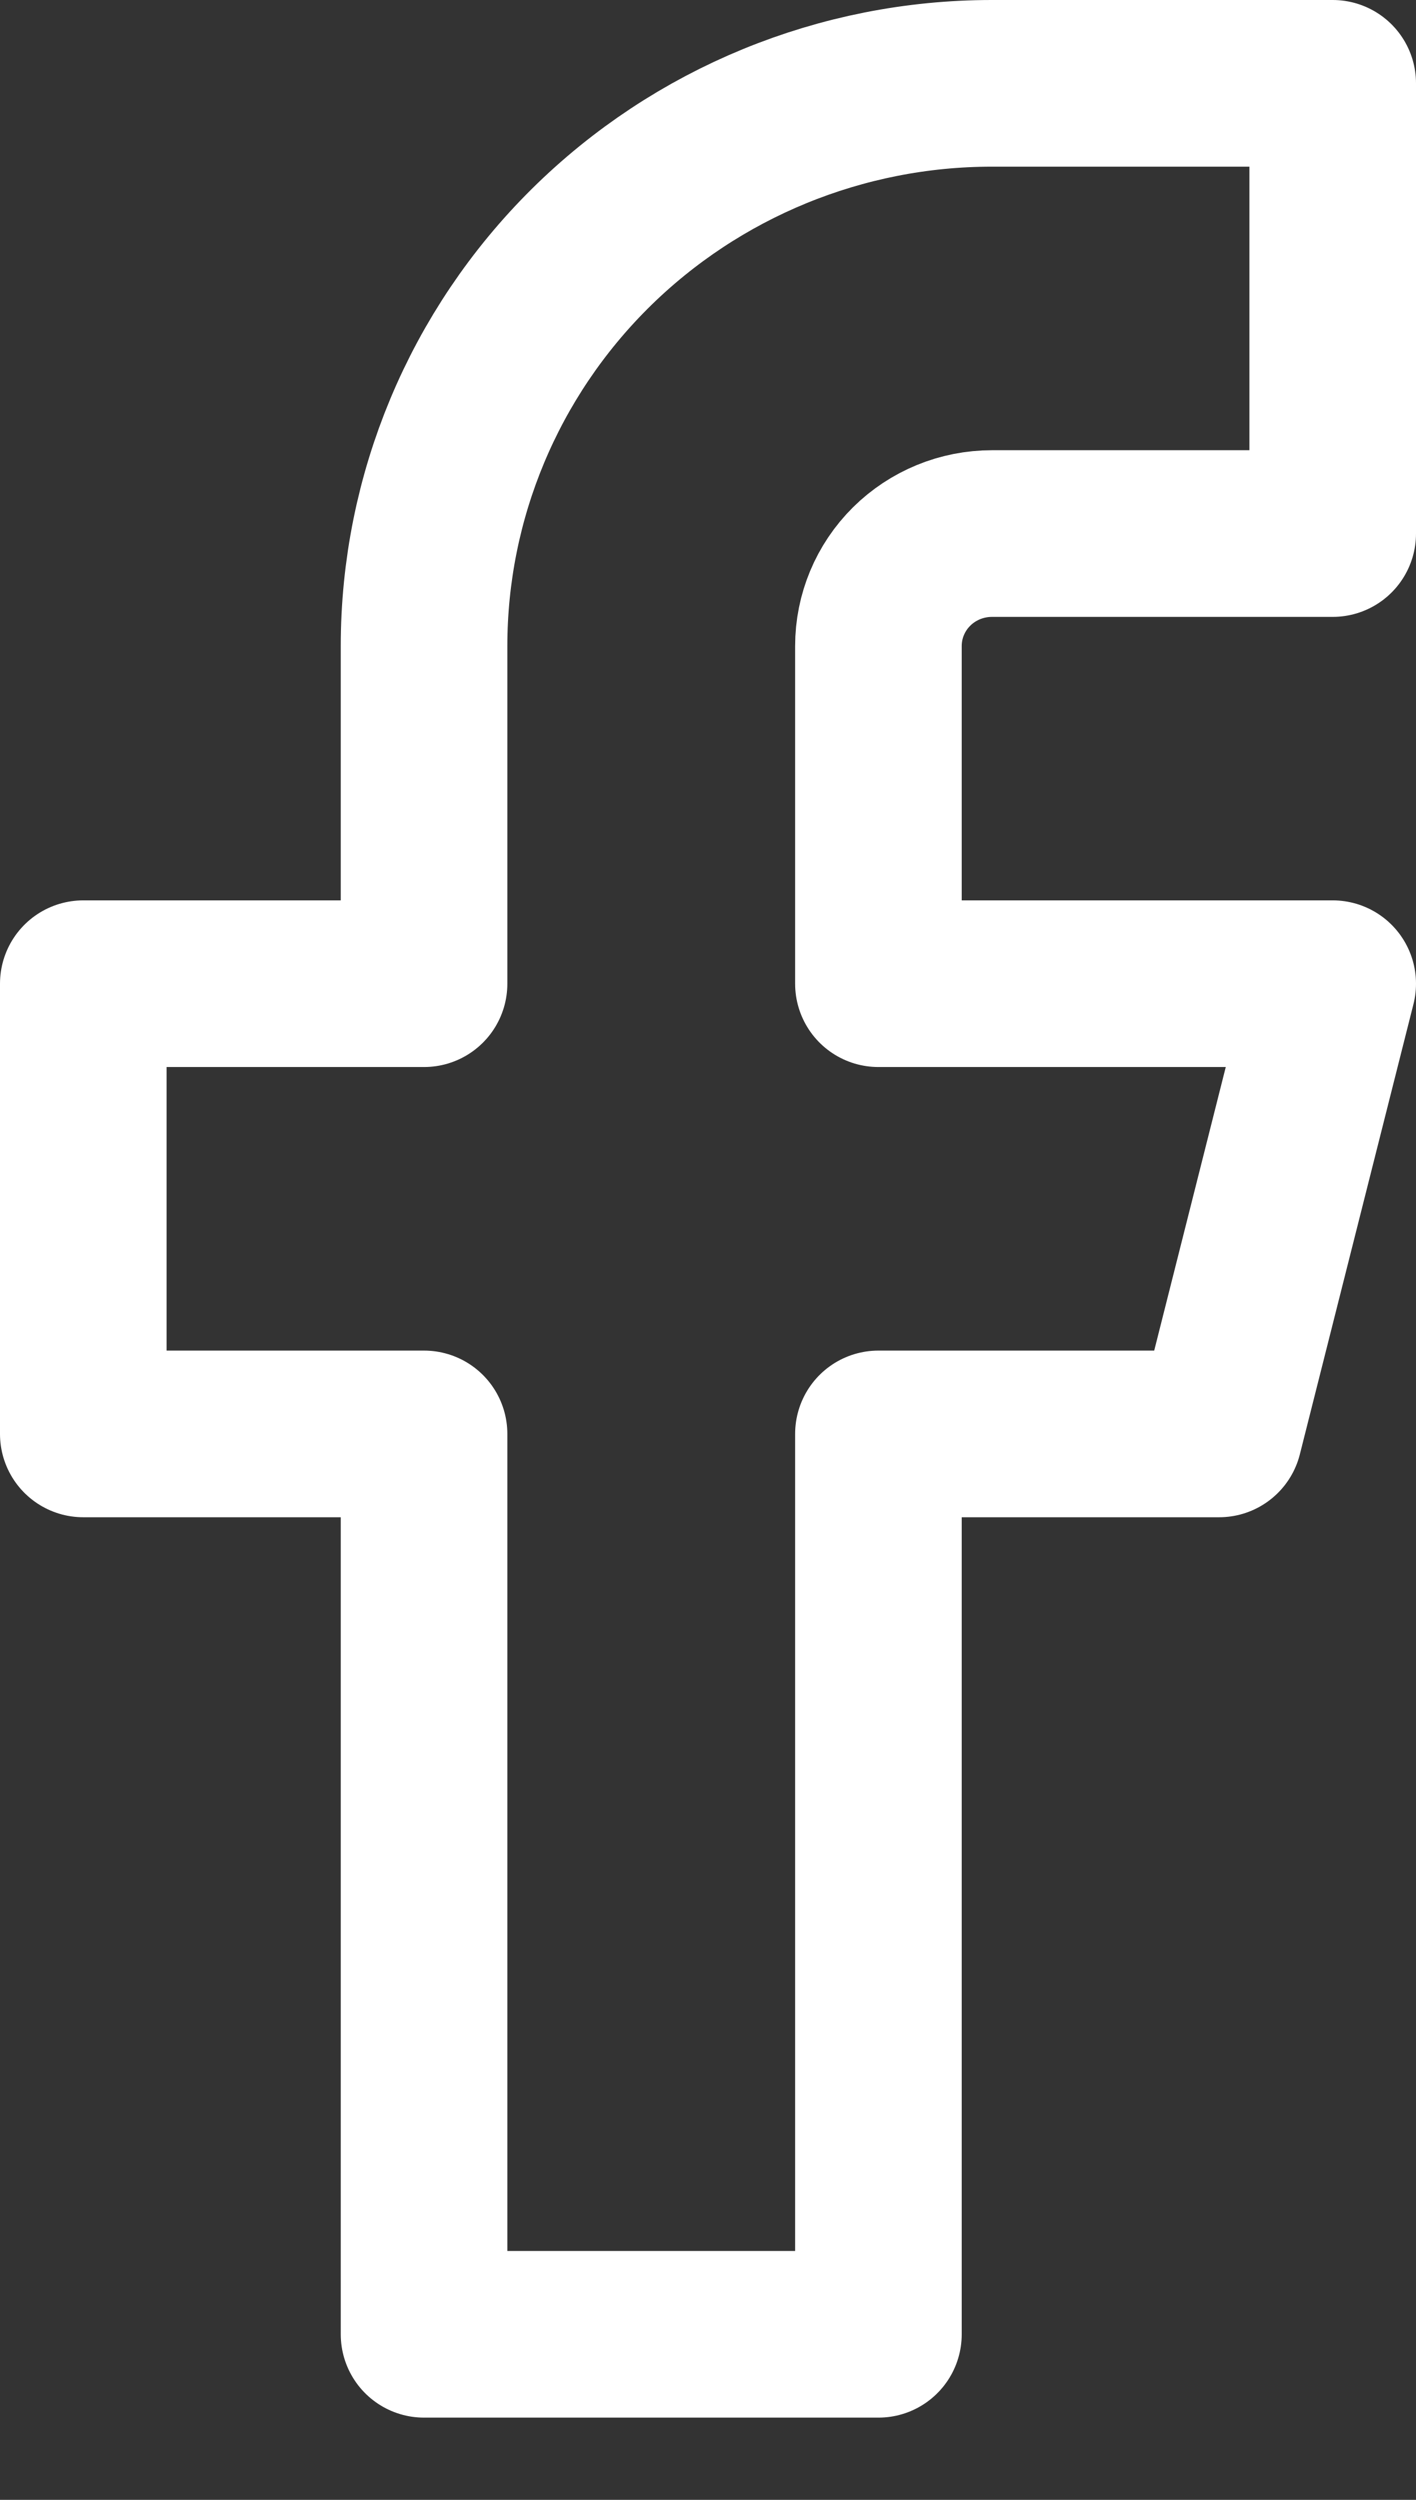 <svg width="17" height="30" viewBox="0 0 17 30" fill="none" xmlns="http://www.w3.org/2000/svg">
<rect x="0" y="0" width="17" height="30" fill="#333333" stroke="none"/>
<path d="M16 1H11.909C10.101 1 8.367 1.712 7.088 2.978C5.809 4.245 5.091 5.962 5.091 7.753V11.805H1V17.208H5.091V28.013H10.546V17.208H14.636L16 11.805H10.546V7.753C10.546 7.395 10.689 7.052 10.945 6.798C11.201 6.545 11.547 6.403 11.909 6.403H16V1Z" stroke="white" stroke-width="2" stroke-linecap="round" stroke-linejoin="round"/>
</svg>
